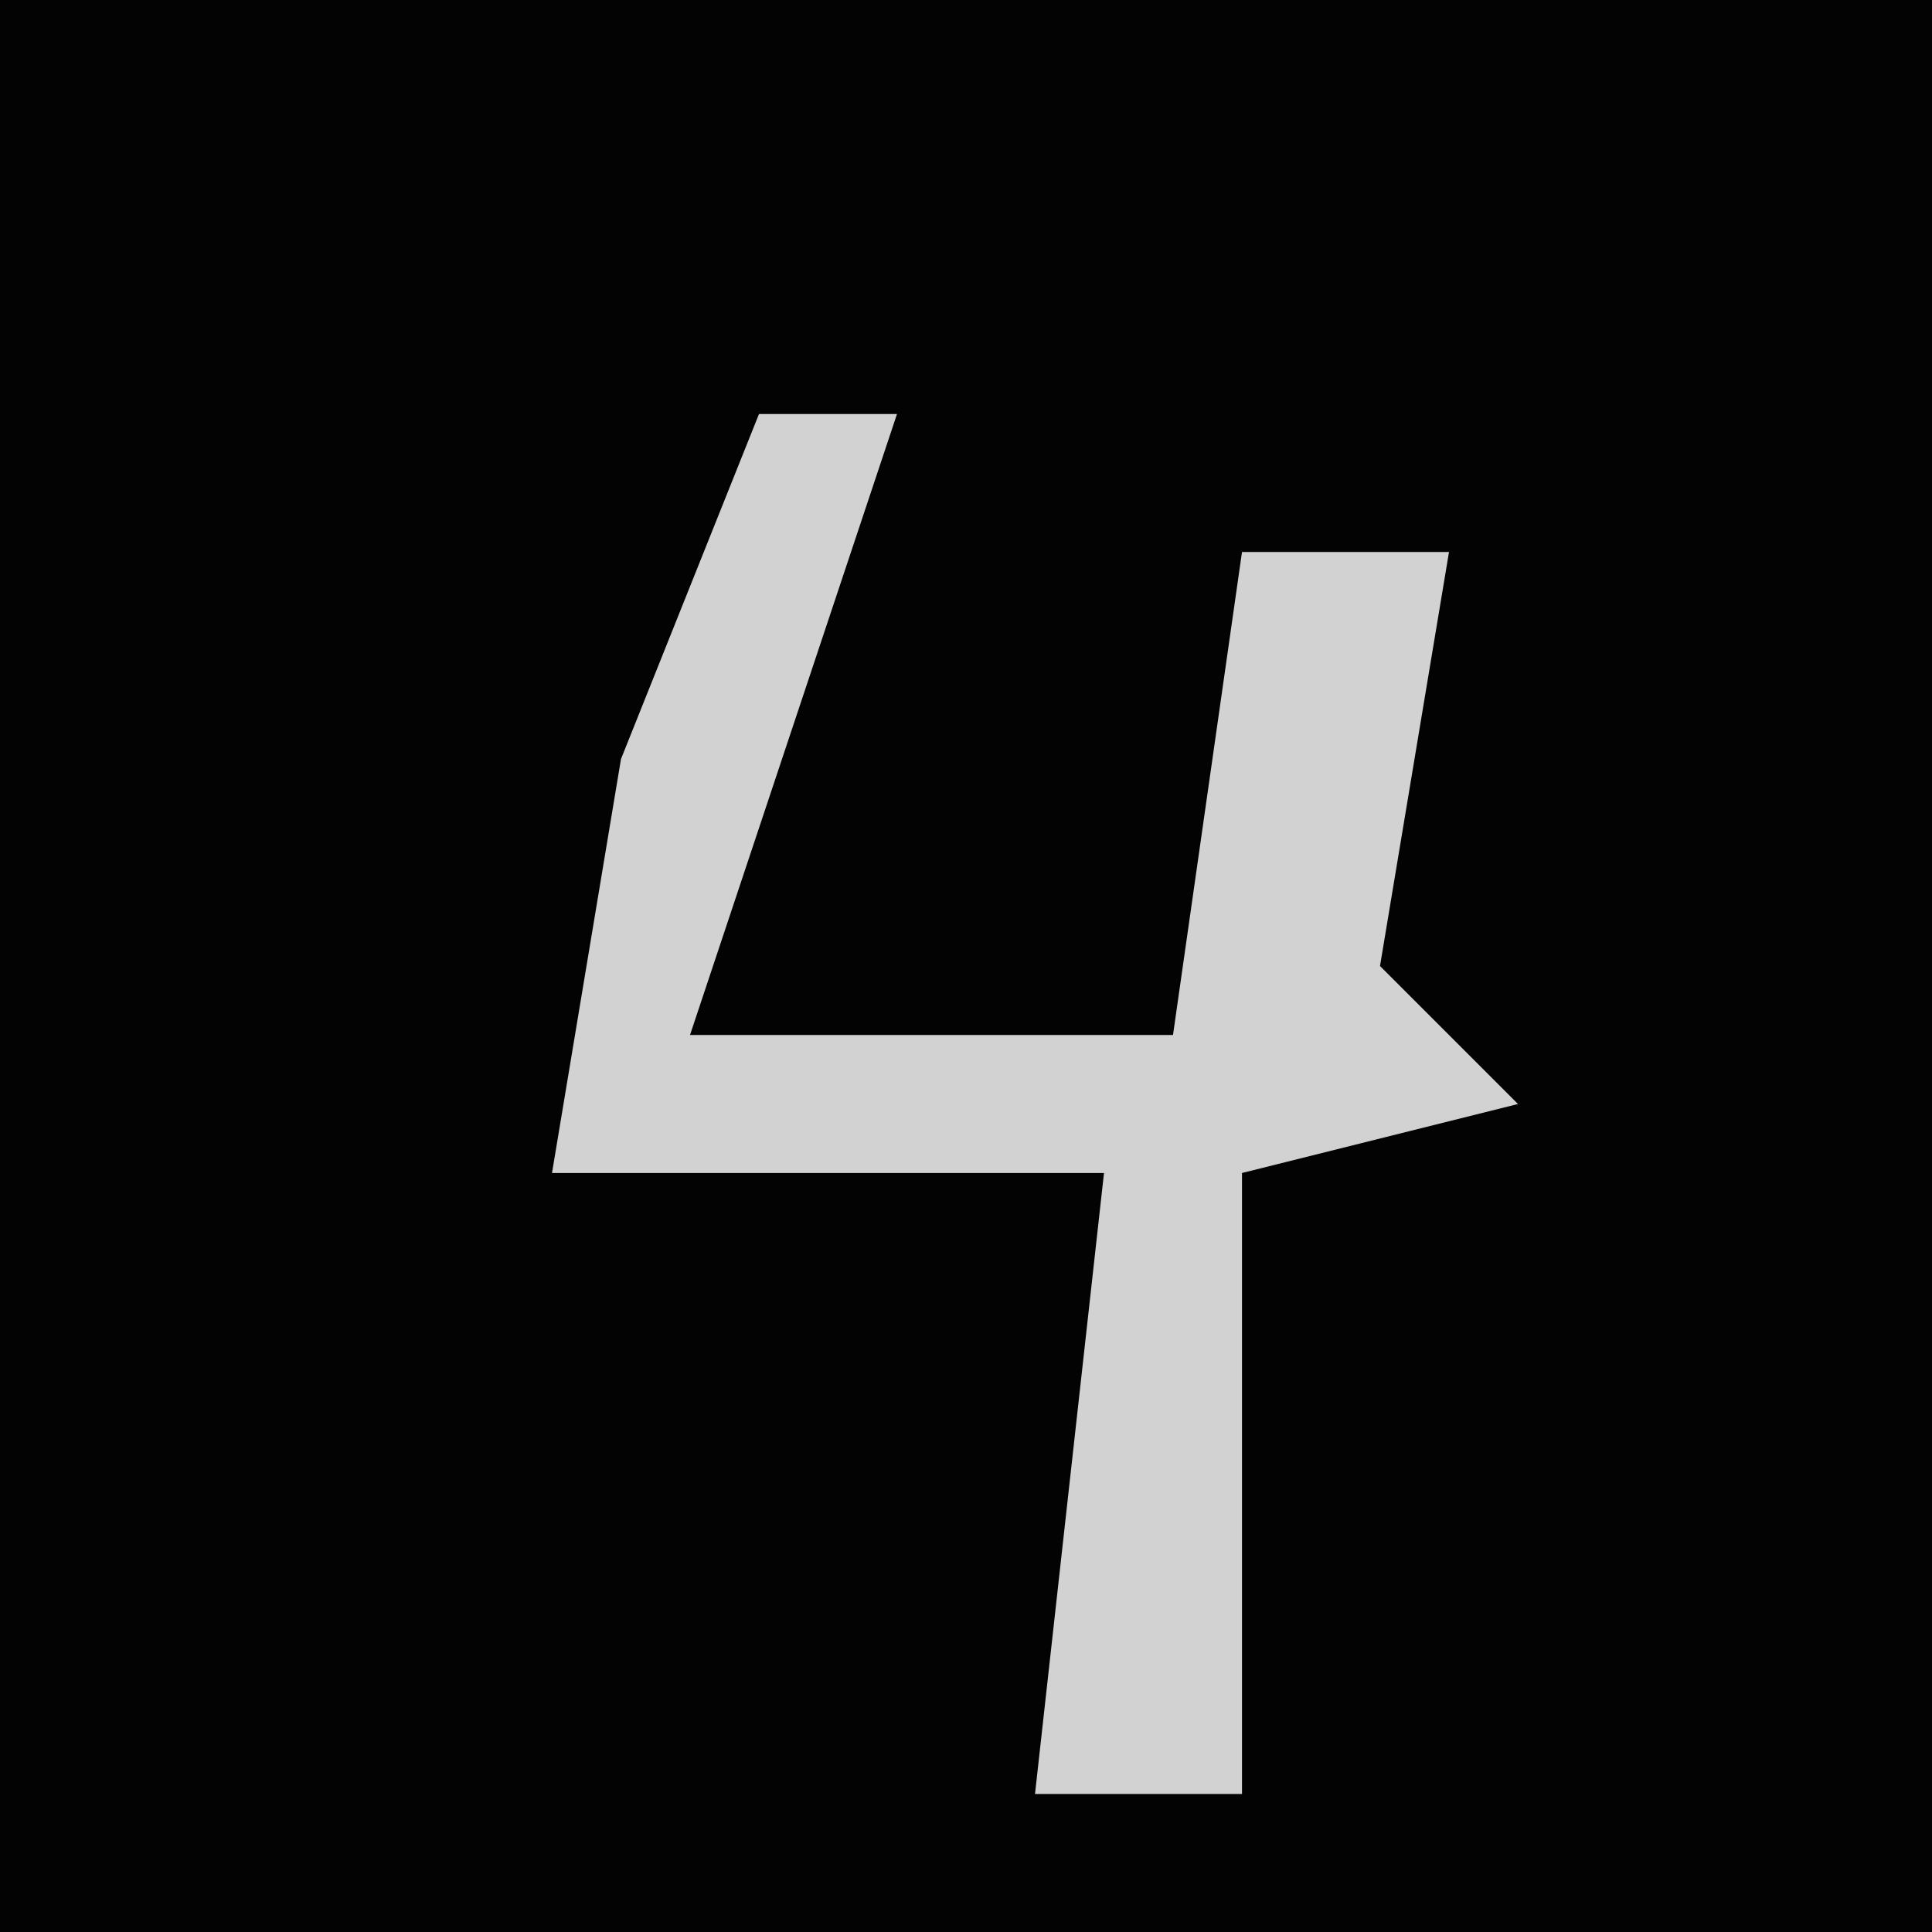 <?xml version="1.0" encoding="UTF-8"?>
<svg version="1.1" xmlns="http://www.w3.org/2000/svg" width="28" height="28">
<path d="M0,0 L28,0 L28,28 L0,28 Z " fill="#030303" transform="translate(0,0)"/>
<path d="M0,0 L2,0 L-1,9 L6,9 L7,2 L10,2 L9,8 L11,10 L7,11 L7,20 L4,20 L5,11 L-3,11 L-2,5 Z " fill="#D2D2D2" transform="translate(11,6)"/>
</svg>
